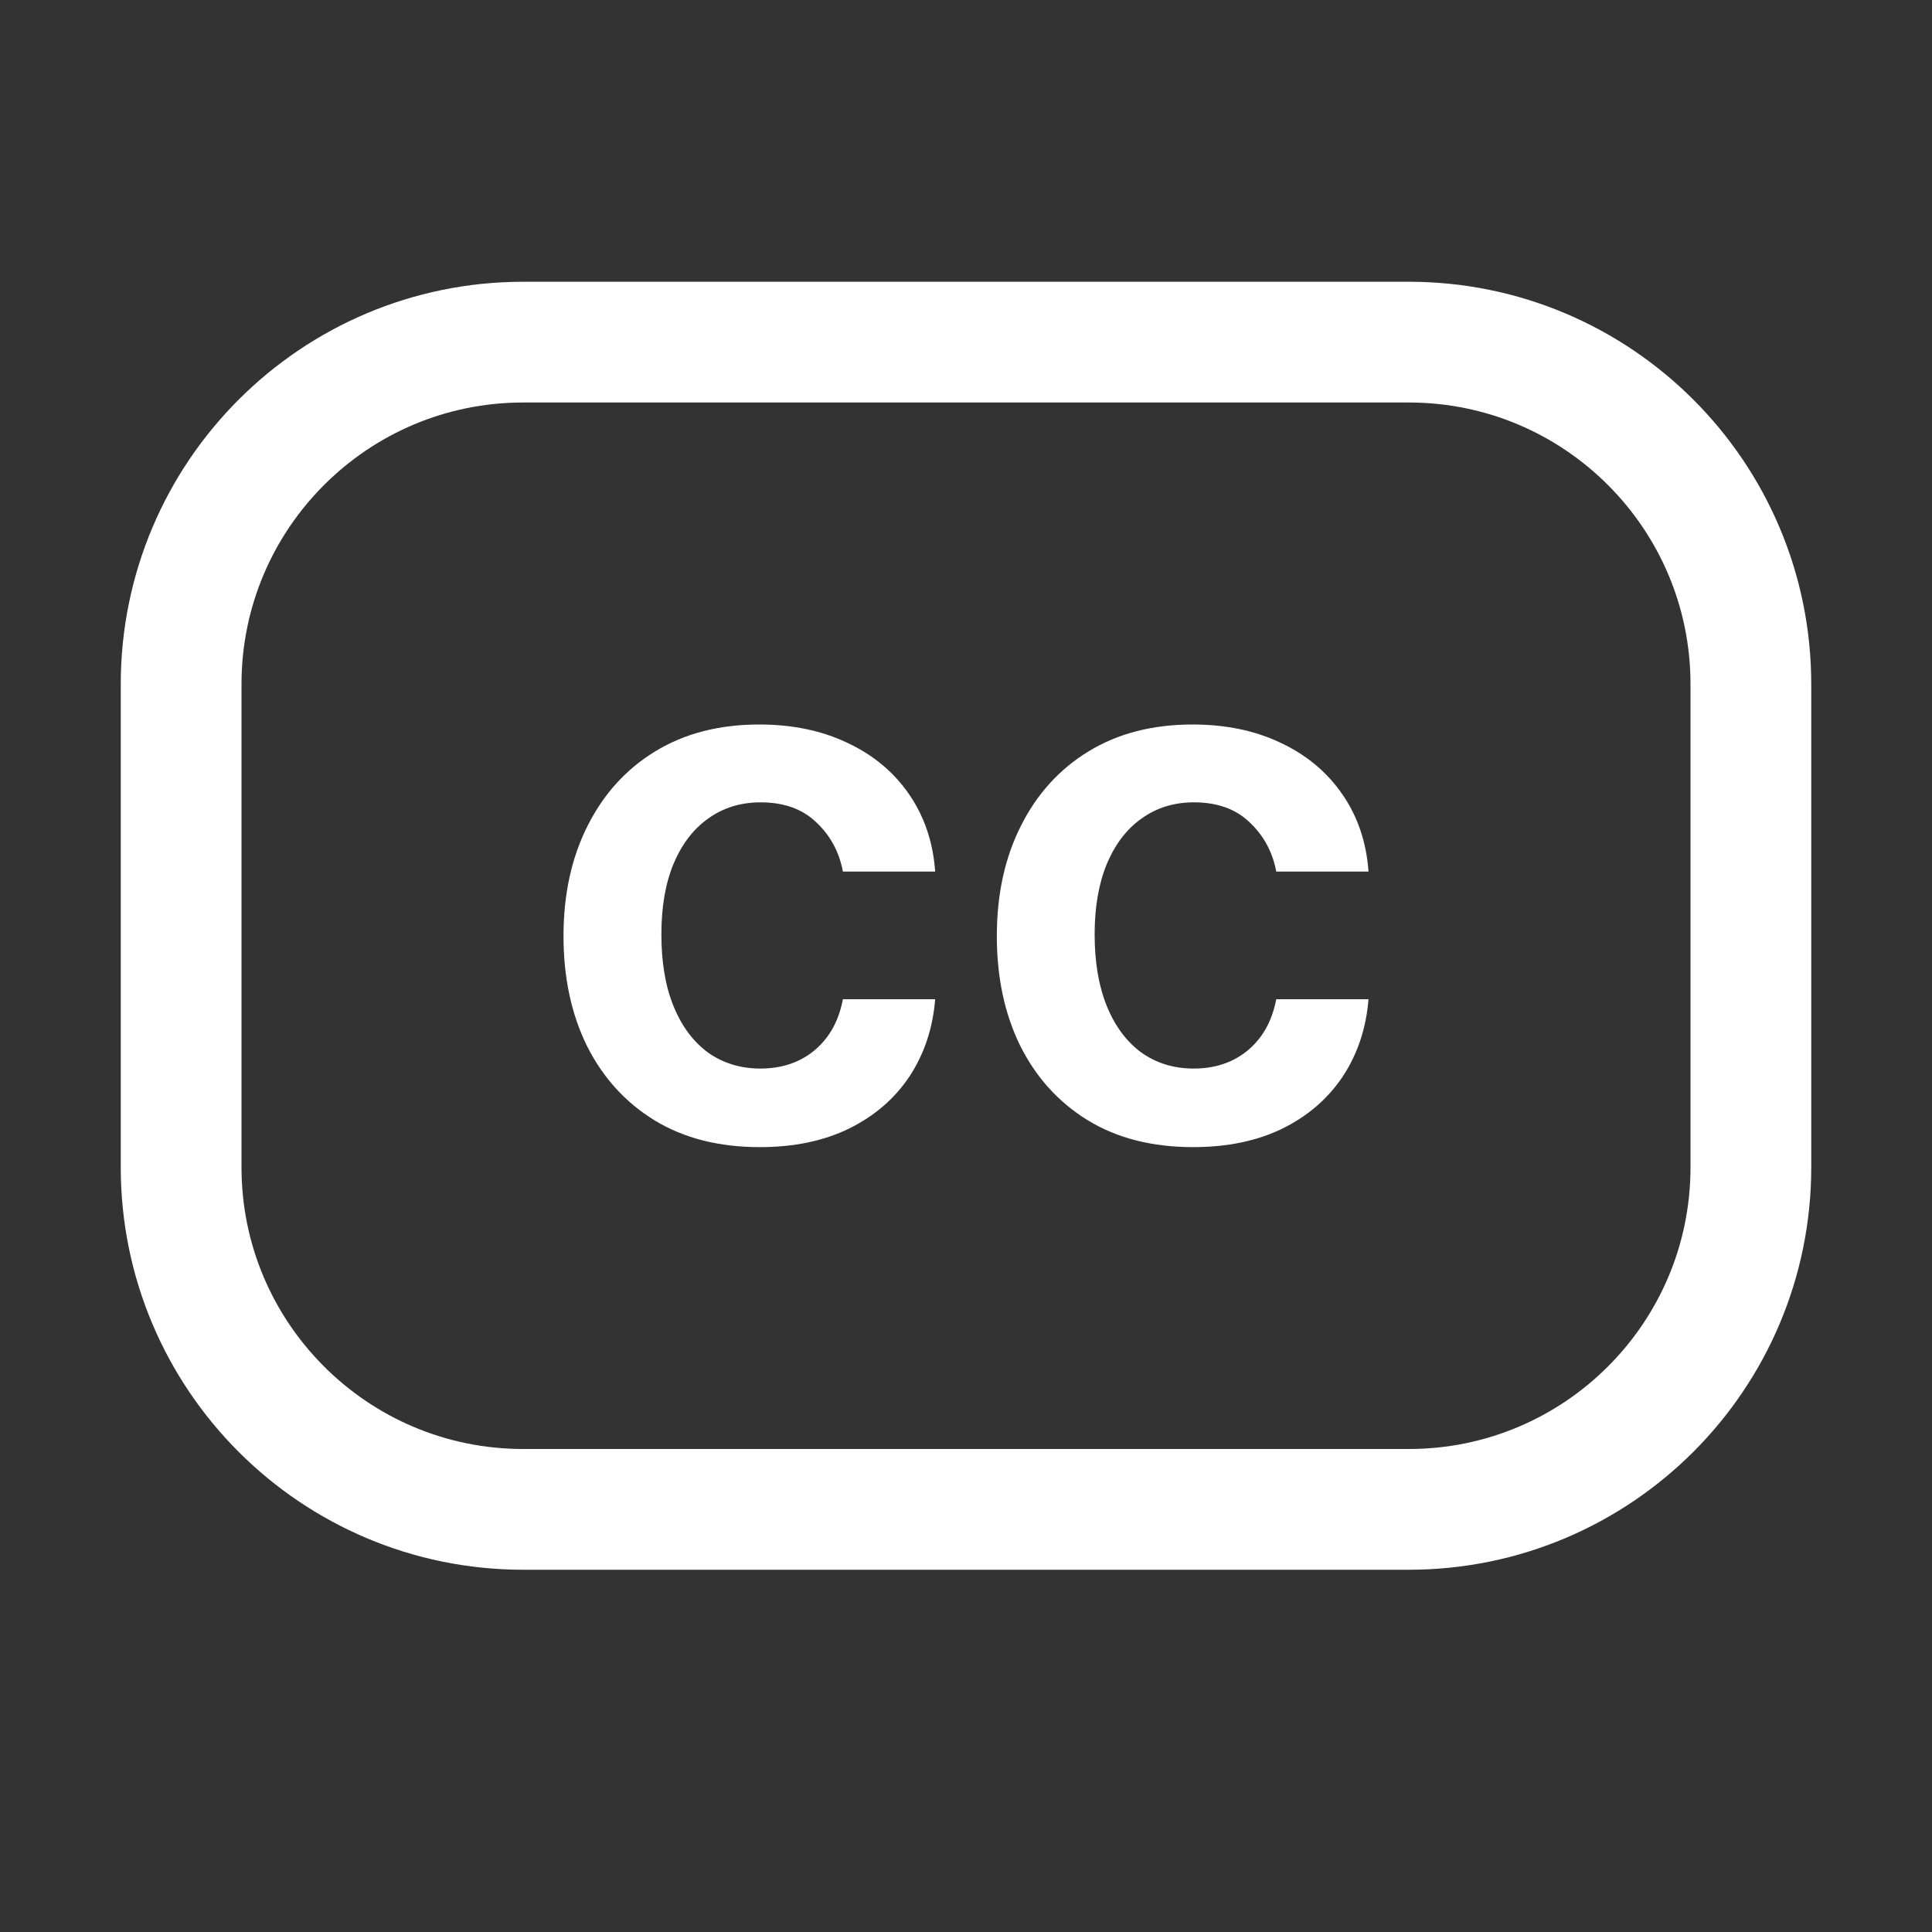 <svg width="24" height="24" viewBox="0 0 24 24" fill="none" xmlns="http://www.w3.org/2000/svg">
<rect x="0" y="0" width="24" height="24" fill="#333333" stroke="none"/>
<path d="M9.438 14.25C8.93 14.25 8.494 14.139 8.129 13.916C7.767 13.693 7.488 13.385 7.291 12.992C7.097 12.597 7 12.143 7 11.628C7 11.112 7.099 10.656 7.298 10.261C7.497 9.864 7.777 9.555 8.139 9.334C8.504 9.111 8.934 9 9.431 9C9.844 9 10.209 9.076 10.527 9.228C10.848 9.378 11.103 9.591 11.293 9.867C11.482 10.141 11.591 10.461 11.617 10.827H10.471C10.425 10.582 10.314 10.378 10.14 10.215C9.968 10.049 9.737 9.967 9.448 9.967C9.203 9.967 8.987 10.033 8.802 10.165C8.616 10.295 8.472 10.483 8.368 10.728C8.266 10.973 8.216 11.266 8.216 11.608C8.216 11.955 8.266 12.253 8.368 12.502C8.469 12.749 8.612 12.94 8.795 13.075C8.981 13.207 9.198 13.274 9.448 13.274C9.624 13.274 9.782 13.24 9.921 13.174C10.063 13.106 10.181 13.008 10.276 12.88C10.371 12.752 10.436 12.596 10.471 12.413H11.617C11.588 12.773 11.482 13.091 11.299 13.37C11.116 13.645 10.866 13.862 10.55 14.018C10.235 14.173 9.864 14.25 9.438 14.25Z" fill="white" style="fill:white;fill-opacity:1;"/>
<path d="M14.821 14.25C14.313 14.25 13.877 14.139 13.512 13.916C13.15 13.693 12.871 13.385 12.674 12.992C12.48 12.597 12.383 12.143 12.383 11.628C12.383 11.112 12.482 10.656 12.681 10.261C12.88 9.864 13.16 9.555 13.522 9.334C13.887 9.111 14.317 9 14.814 9C15.227 9 15.592 9.076 15.91 9.228C16.23 9.378 16.485 9.591 16.675 9.867C16.865 10.141 16.974 10.461 17 10.827H15.854C15.808 10.582 15.697 10.378 15.523 10.215C15.351 10.049 15.12 9.967 14.831 9.967C14.585 9.967 14.37 10.033 14.185 10.165C13.999 10.295 13.855 10.483 13.751 10.728C13.649 10.973 13.598 11.266 13.598 11.608C13.598 11.955 13.649 12.253 13.751 12.502C13.852 12.749 13.995 12.94 14.178 13.075C14.364 13.207 14.581 13.274 14.831 13.274C15.007 13.274 15.165 13.24 15.304 13.174C15.445 13.106 15.564 13.008 15.659 12.88C15.754 12.752 15.819 12.596 15.854 12.413H17C16.971 12.773 16.865 13.091 16.682 13.37C16.499 13.645 16.249 13.862 15.934 14.018C15.618 14.173 15.247 14.25 14.821 14.25Z" fill="white" style="fill:white;fill-opacity:1;"/>
<path d="M6.5 4.25C4.153 4.25 2.25 6.153 2.25 8.5V14.5C2.25 16.847 4.153 18.75 6.5 18.75H17.5C19.847 18.75 21.75 16.847 21.75 14.5V8.5C21.75 6.153 19.847 4.25 17.5 4.25H6.5Z" stroke="white" style="stroke:white;stroke-opacity:1;" stroke-width="1.5"/>
</svg>
